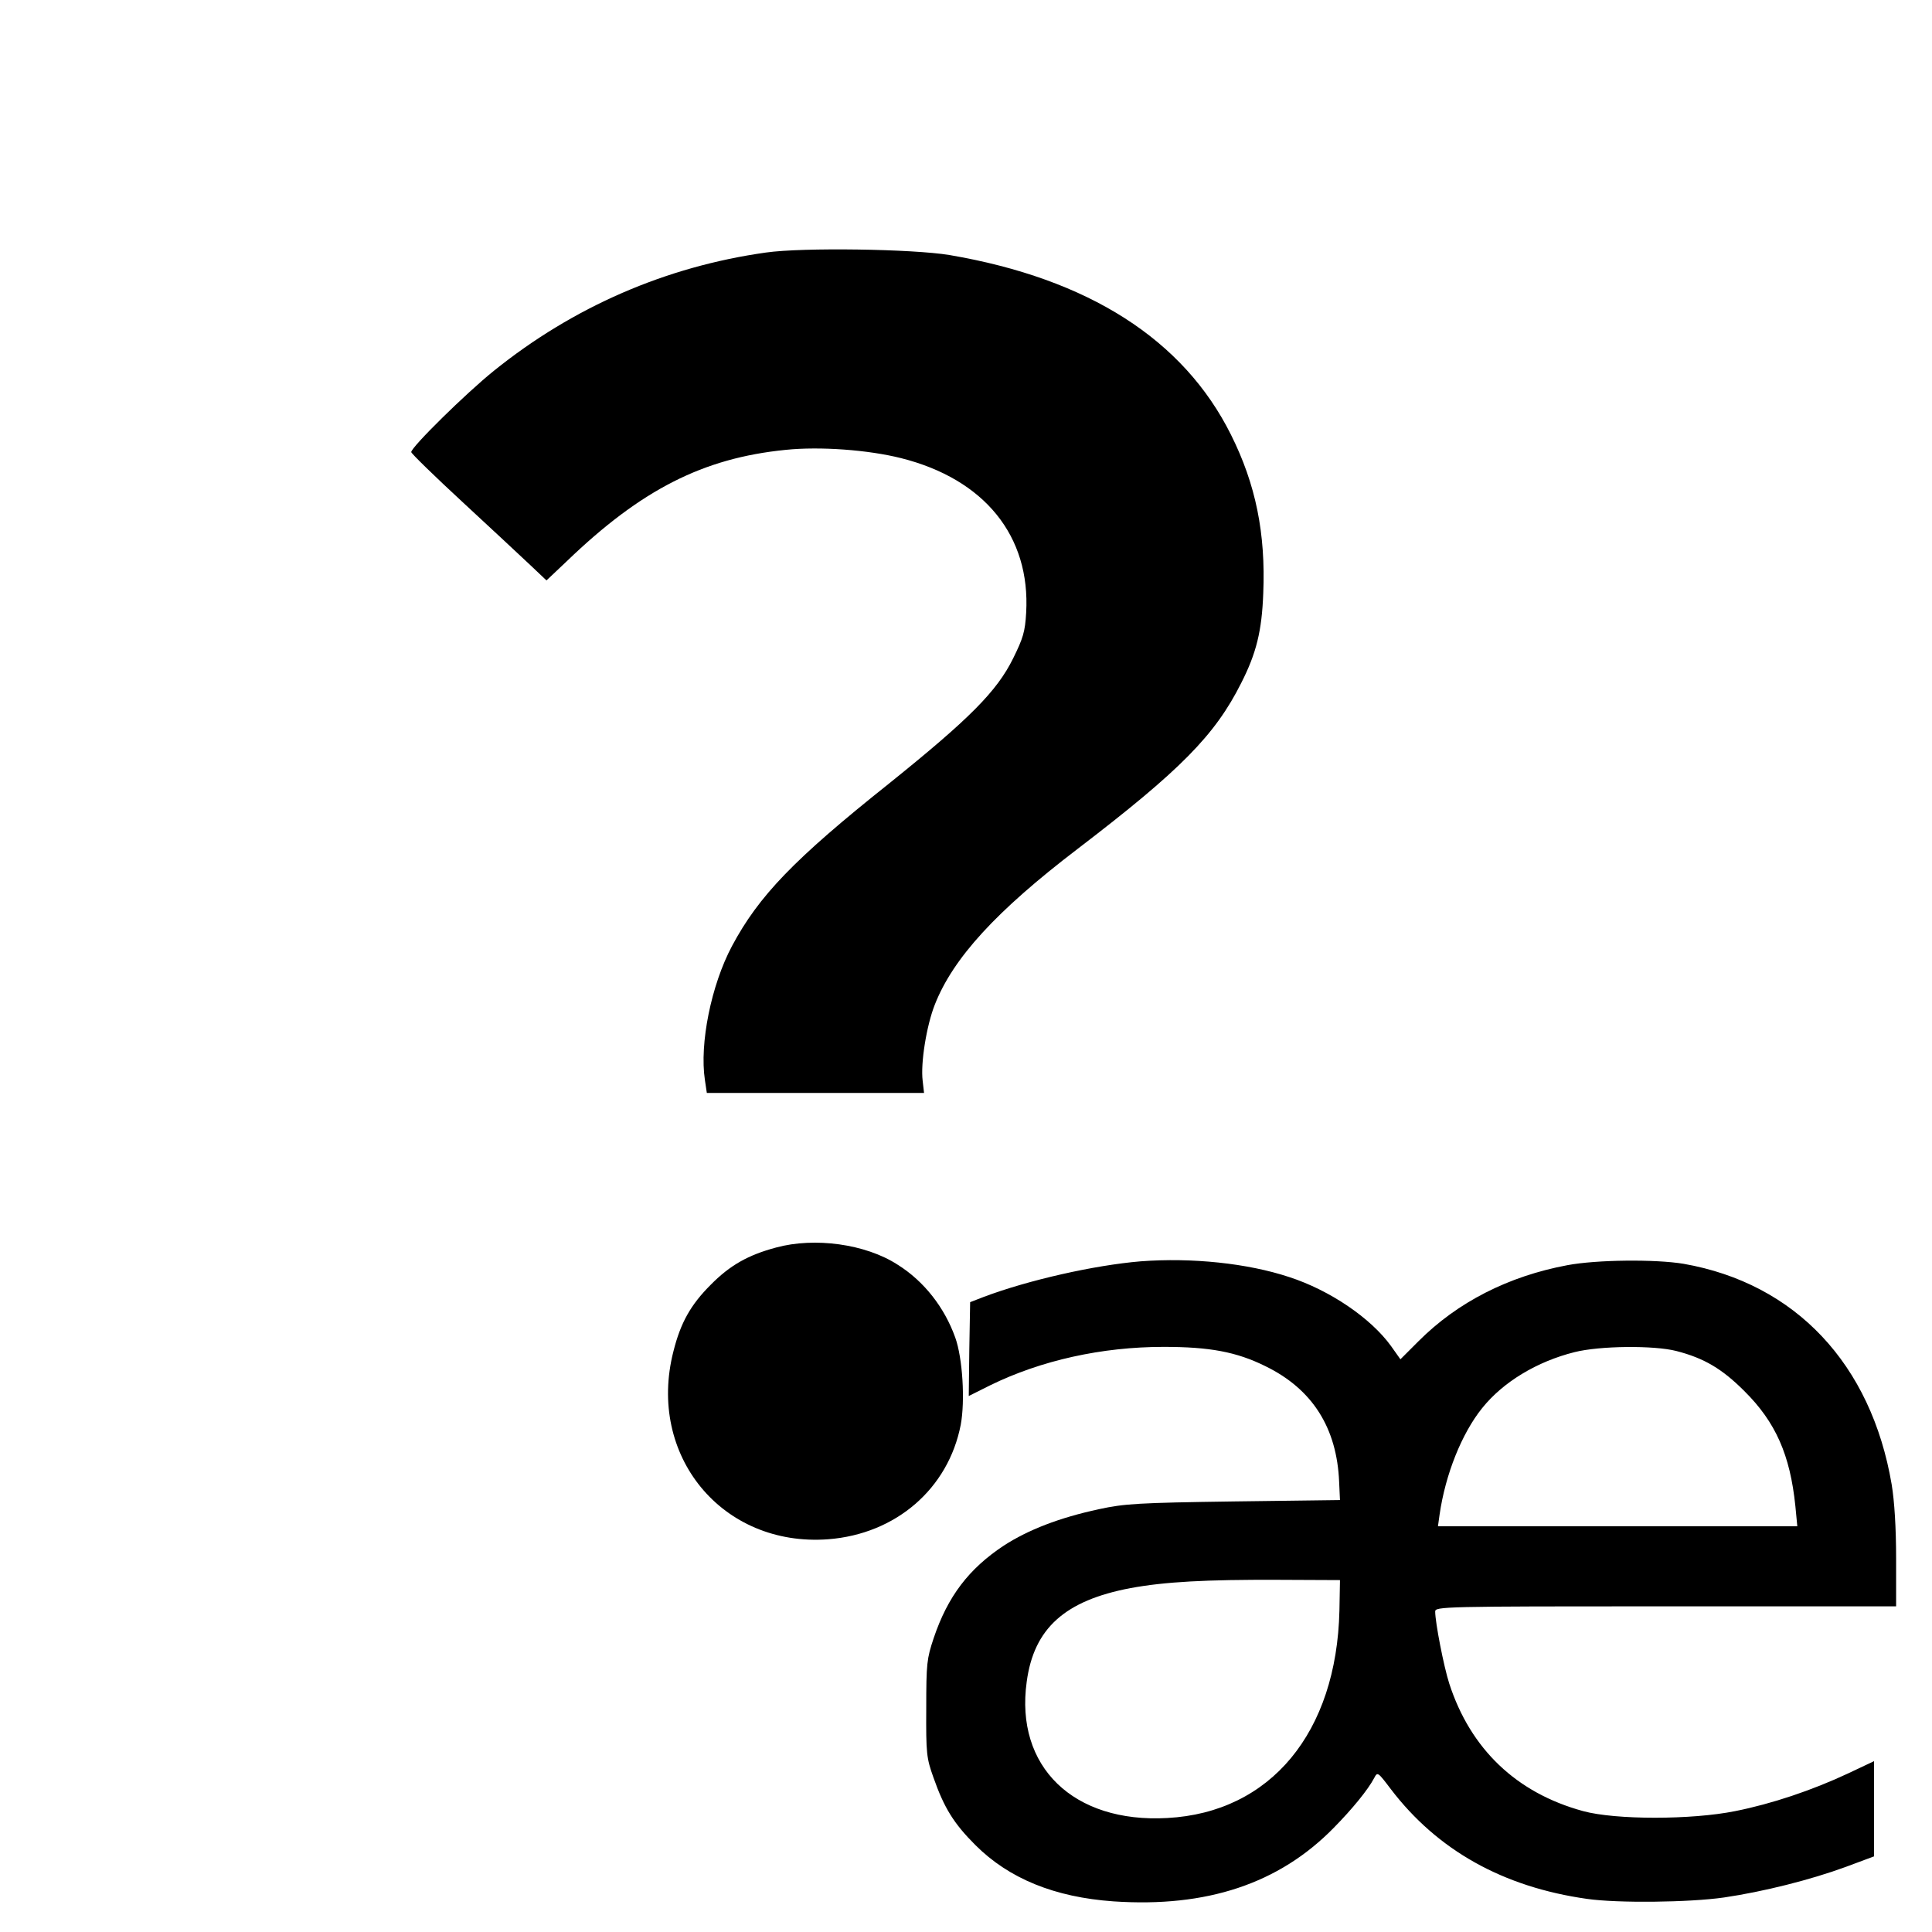 <?xml version="1.0" standalone="no"?>
<!DOCTYPE svg PUBLIC "-//W3C//DTD SVG 20010904//EN"
 "http://www.w3.org/TR/2001/REC-SVG-20010904/DTD/svg10.dtd">
<svg version="1.0" xmlns="http://www.w3.org/2000/svg"
 width="700pt" height="700pt" viewBox="0 0 700 700"
 preserveAspectRatio="xMidYMid meet">
<g transform="translate(0,700) scale(0.1,-0.1)"
fill="#000000" stroke="none">
<path d="M2775 6085 c-363 -51 -698 -197 -985 -428 -102 -82 -300 -277 -300
-295 0 -5 84 -87 188 -183 103 -95 213 -198 245 -228 l57 -54 73 69 c270 260
494 374 793 404 125 13 300 0 419 -30 302 -76 469 -282 453 -560 -4 -69 -11
-92 -47 -165 -59 -120 -159 -220 -450 -454 -344 -274 -472 -407 -569 -589 -75
-141 -118 -353 -98 -485 l7 -47 393 0 394 0 -5 44 c-8 64 14 200 44 276 66
168 221 338 517 564 374 286 498 412 593 601 55 108 75 189 80 325 9 217 -27
395 -117 575 -172 345 -516 565 -1020 651 -134 22 -531 28 -665 9z"/>
<path d="M2812 2480 c-101 -27 -167 -64 -237 -135 -72 -72 -109 -137 -135
-241 -97 -378 177 -710 561 -681 245 19 435 183 480 415 16 86 7 241 -20 316
-39 109 -113 204 -209 264 -116 75 -300 100 -440 62z"/>
<path d="M4133 2430 c-168 -14 -407 -68 -569 -129 l-49 -19 -3 -170 -2 -170
78 39 c184 90 404 139 628 139 167 0 264 -18 369 -70 170 -83 259 -223 267
-420 l3 -65 -385 -5 c-348 -5 -395 -8 -488 -28 -144 -31 -257 -75 -345 -132
-127 -84 -203 -184 -254 -335 -25 -75 -27 -92 -27 -255 -1 -164 1 -180 26
-250 39 -111 74 -167 152 -245 122 -122 288 -189 500 -204 338 -23 600 64 798
266 68 69 125 139 147 181 12 23 13 22 60 -40 169 -222 407 -355 711 -398 111
-16 370 -13 496 5 143 21 314 64 442 111 l102 38 0 172 0 173 -93 -44 c-132
-62 -279 -111 -410 -137 -158 -32 -434 -32 -551 0 -242 66 -408 225 -485 462
-20 62 -51 222 -51 261 0 18 26 19 835 19 l835 0 0 173 c0 112 -6 207 -16 268
-74 437 -349 729 -754 800 -102 17 -315 15 -421 -5 -214 -40 -398 -134 -539
-275 l-66 -66 -34 48 c-73 101 -221 202 -369 250 -151 50 -352 71 -538 57z
m1941 -325 c101 -26 166 -65 246 -145 114 -113 166 -232 185 -417 l7 -73 -651
0 -651 0 6 43 c21 145 80 293 154 385 76 95 199 169 335 203 91 23 288 25 369
4z m-1221 -940 c-10 -442 -249 -732 -624 -752 -340 -19 -552 186 -509 494 26
193 138 294 376 339 125 23 273 31 534 30 l225 -1 -2 -110z"/>
</g>
</svg>
